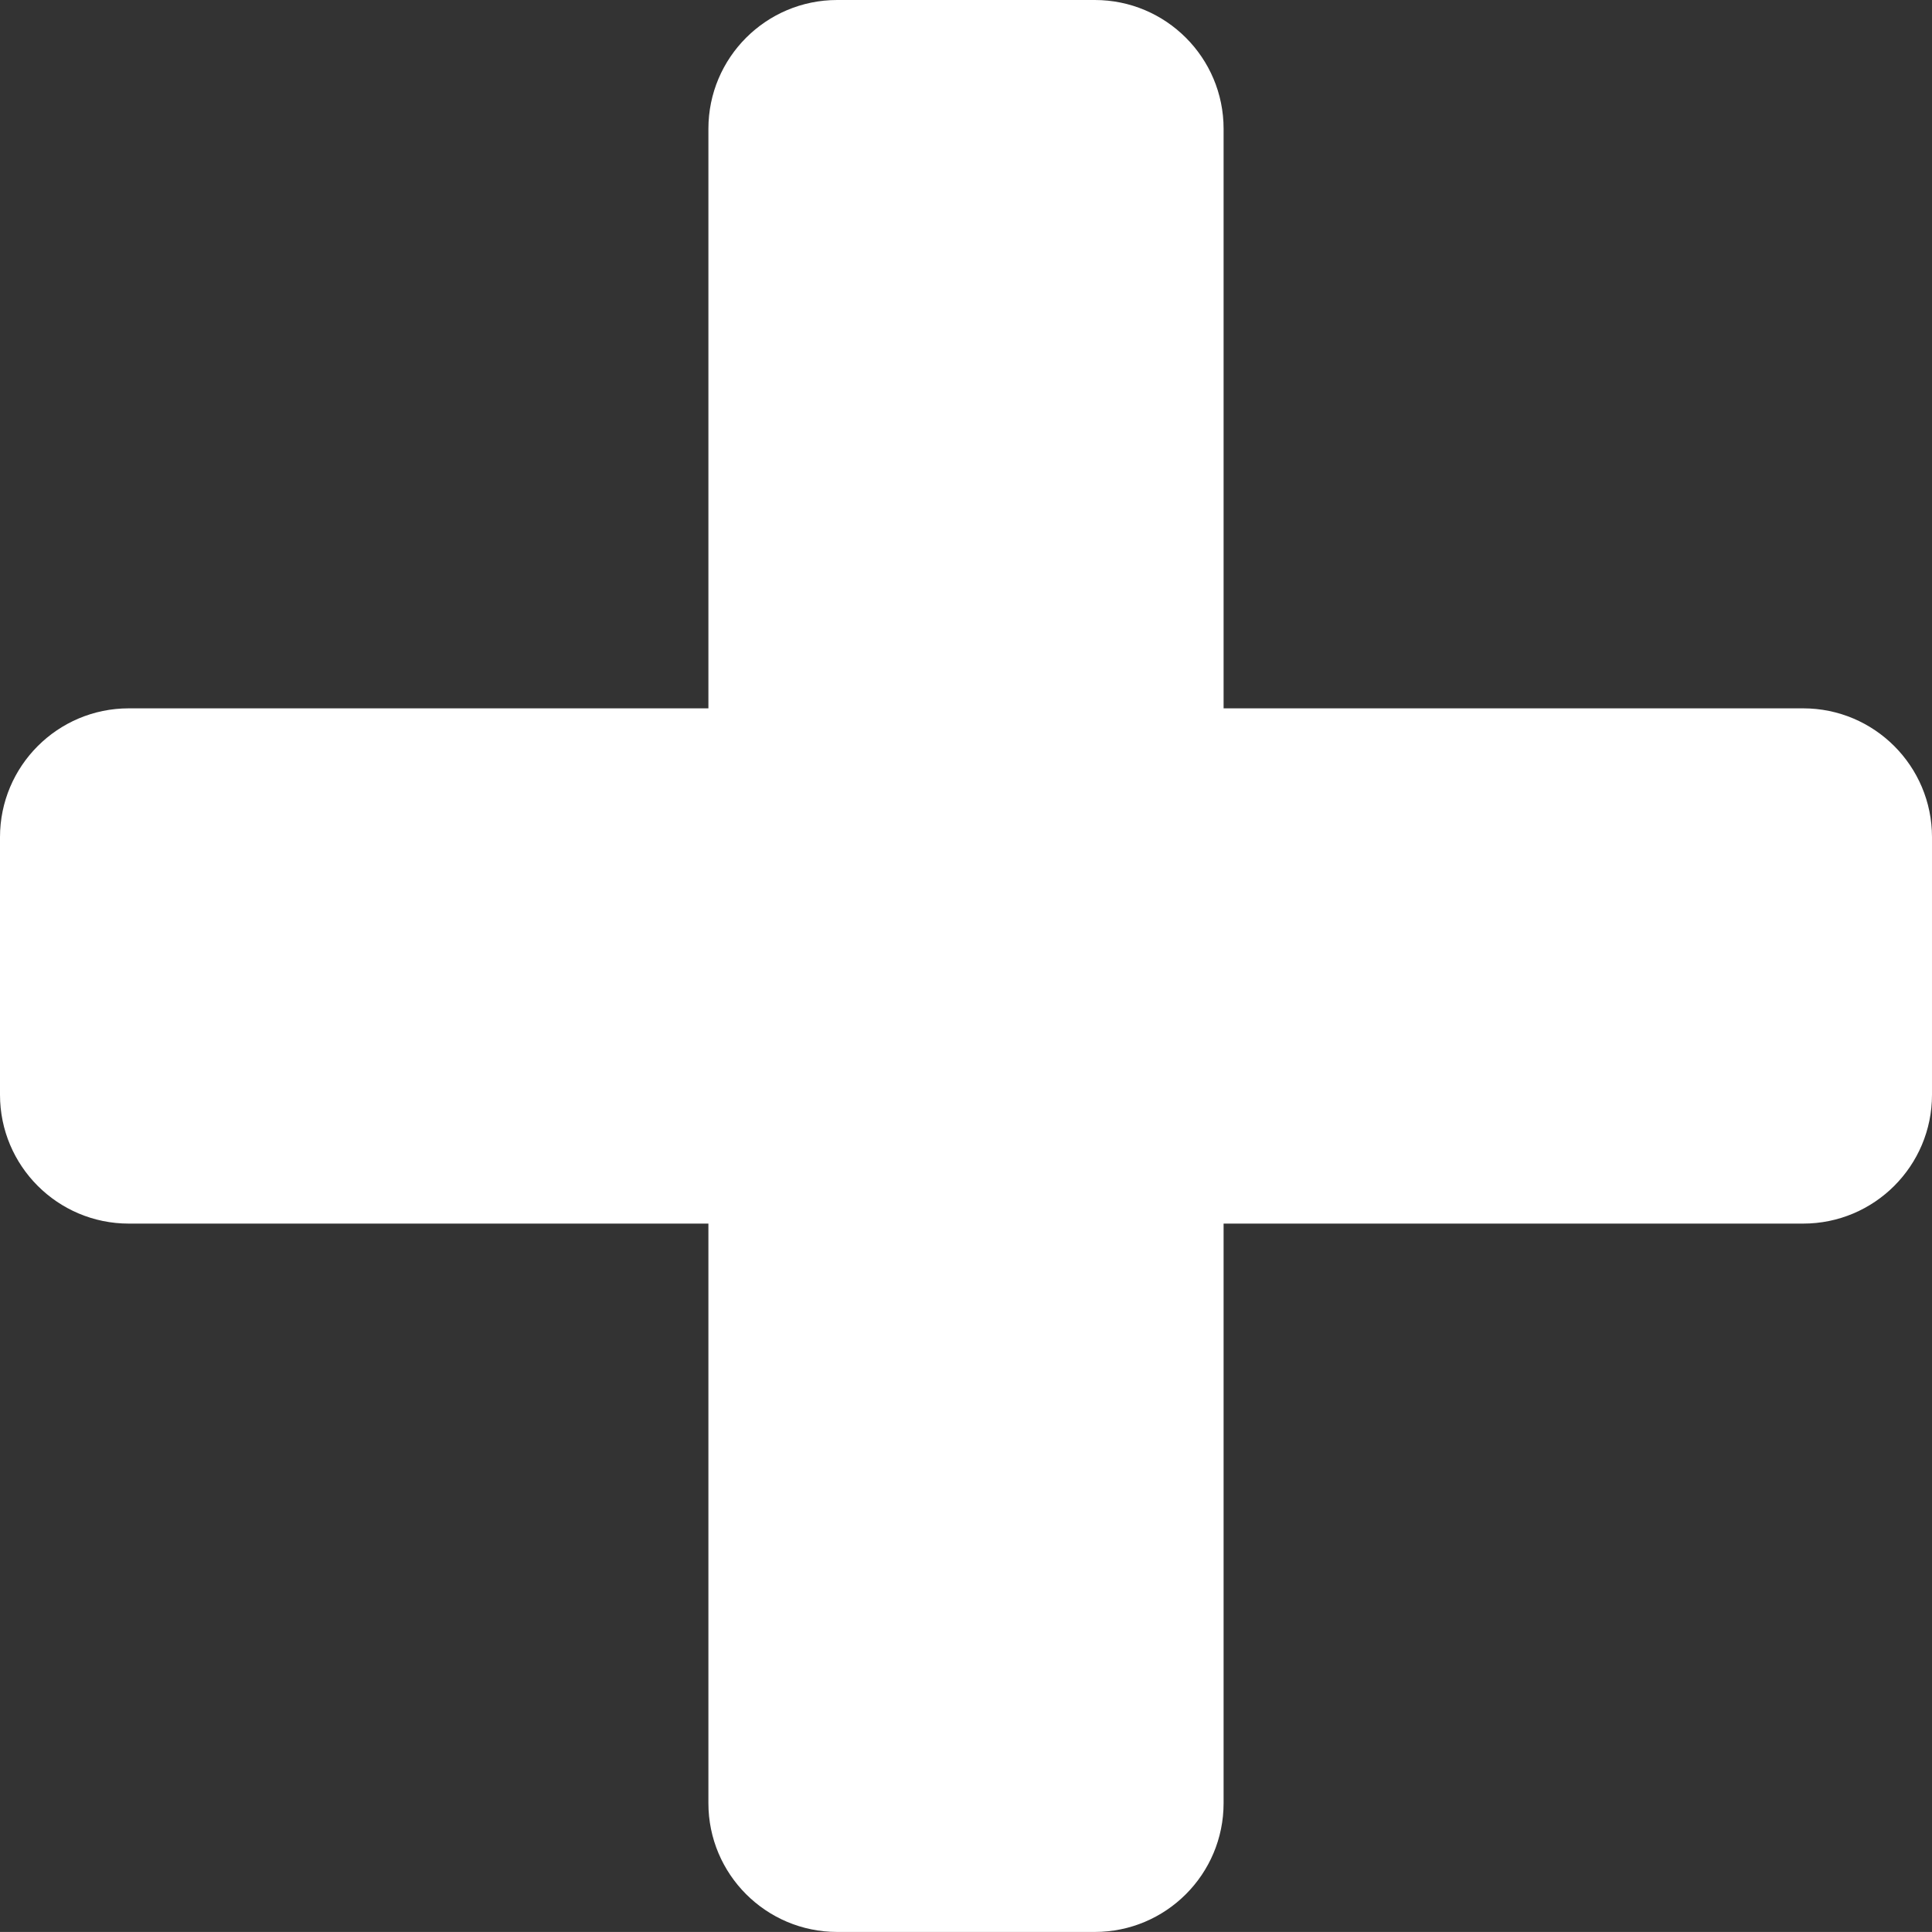 <svg version="1.1" id="图层_1" x="0px" y="0px" width="70.797px" height="70.795px" viewBox="0 0 70.797 70.795" enable-background="new 0 0 70.797 70.795" xml:space="preserve" xmlns="http://www.w3.org/2000/svg" xmlns:xlink="http://www.w3.org/1999/xlink" xmlns:xml="http://www.w3.org/XML/1998/namespace">
  <rect x="0" y="0" width="70.797" height="70.795" fill="#333333" stroke="none"/>
  <path fill="#FFFFFF" d="M66.077,25.957H44.838V4.719c0-2.605-2.113-4.719-4.72-4.719h-9.439c-2.606,0-4.72,2.113-4.72,4.719v21.238
	H4.72c-2.606,0-4.72,2.115-4.72,4.721v9.439c0,2.607,2.113,4.721,4.72,4.721h21.239v21.238c0,2.605,2.113,4.719,4.72,4.719h9.439
	c2.606,0,4.72-2.113,4.72-4.719V44.838h21.239c2.606,0,4.72-2.113,4.72-4.721v-9.439C70.797,28.072,68.684,25.957,66.077,25.957z" class="color c1"/>
</svg>